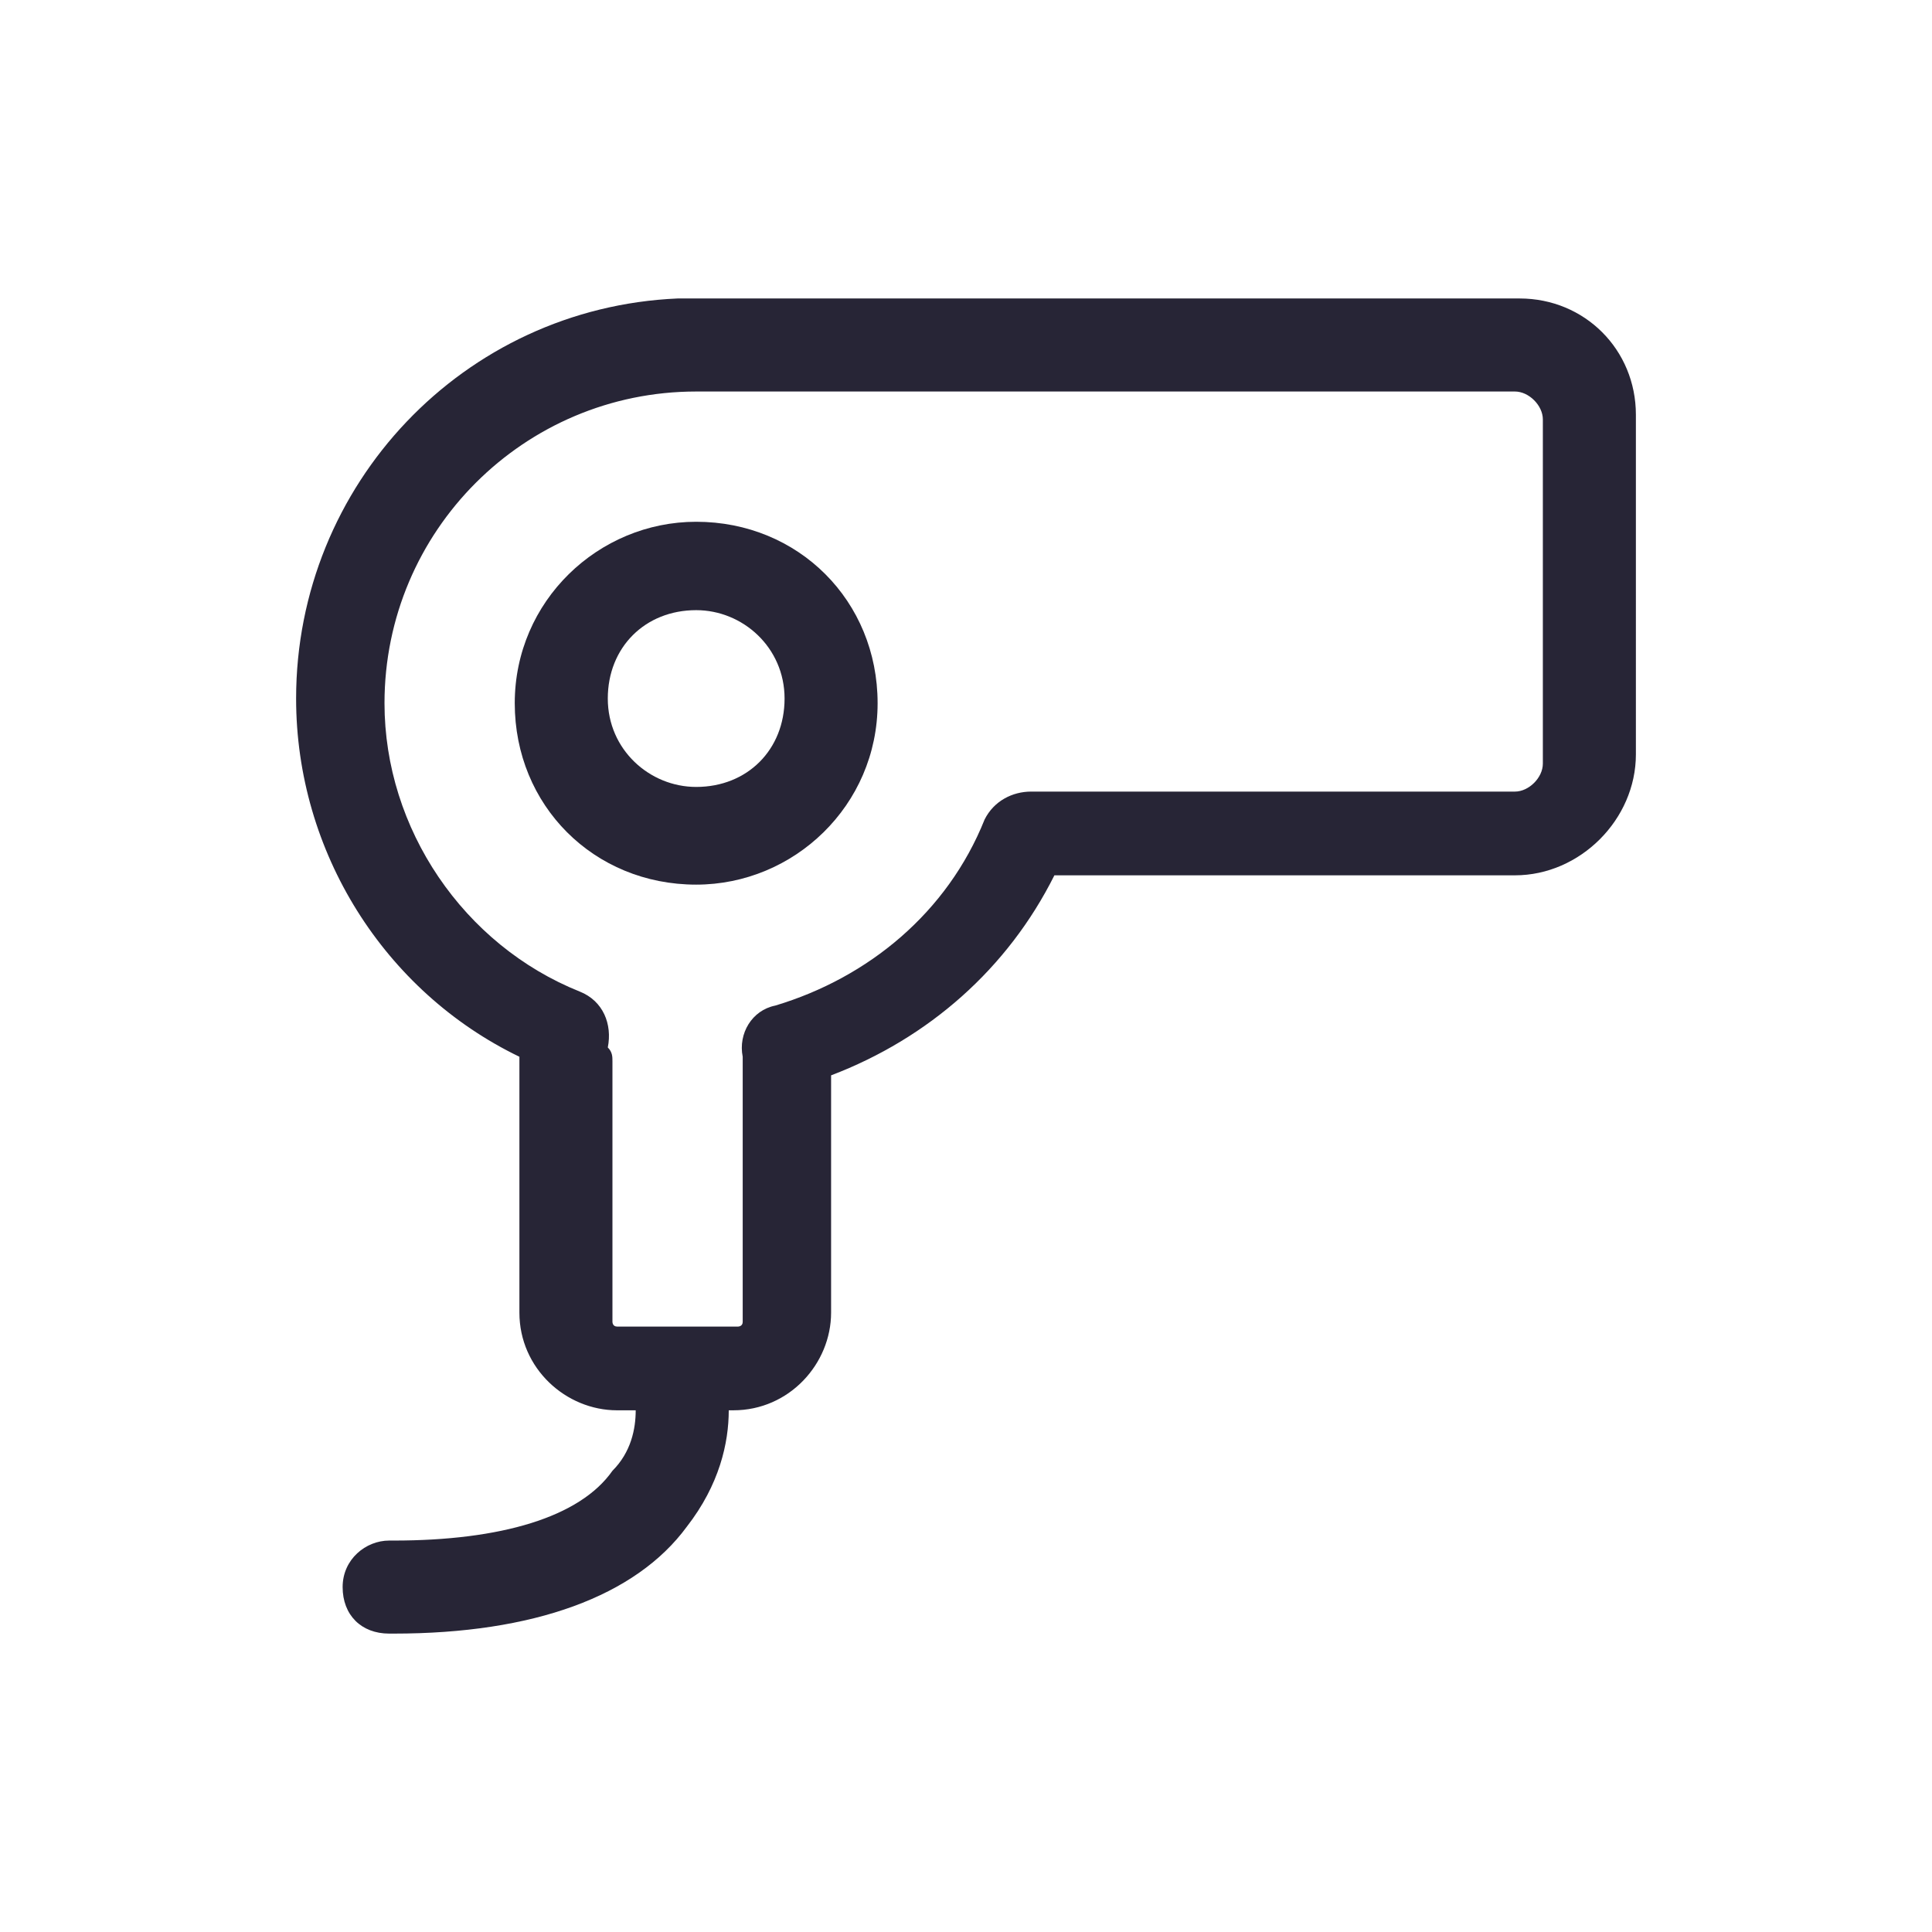 <?xml version="1.0" encoding="utf-8"?>
<!-- Generator: Adobe Illustrator 18.0.0, SVG Export Plug-In . SVG Version: 6.00 Build 0)  -->
<!DOCTYPE svg PUBLIC "-//W3C//DTD SVG 1.1//EN" "http://www.w3.org/Graphics/SVG/1.1/DTD/svg11.dtd">
<svg version="1.1" id="图形" xmlns="http://www.w3.org/2000/svg" xmlns:xlink="http://www.w3.org/1999/xlink" x="0px" y="0px"
	 viewBox="15.167 -16.333 1000.636 1000.678" enable-background="new 15.167 -16.333 1000.636 1000.678" xml:space="preserve">
<g>
	<path fill-rule="evenodd" clip-rule="evenodd" fill="#272536" d="M802.205,138.255H368.511h-2.41
		c-110.832,4.819-197.571,96.376-197.571,207.209c0,79.511,45.779,151.793,115.651,185.525v132.517
		c0,28.913,24.095,50.598,50.598,50.598h9.638c0,9.638-2.41,21.685-12.047,31.322c-16.866,24.095-57.826,36.142-113.243,36.142
		h-2.409c-12.047,0-24.094,9.637-24.094,24.094c0,14.456,9.638,24.094,24.094,24.094h2.409c72.283,0,125.29-19.275,151.793-55.417
		c16.866-21.684,21.685-43.369,21.685-60.235h2.409c28.913,0,50.598-24.094,50.598-50.598v-122.88
		c50.598-19.275,91.558-55.416,115.652-103.604h238.532c33.731,0,62.644-28.913,62.644-62.645V198.49
		C862.44,164.758,835.937,138.255,802.205,138.255L802.205,138.255z M814.252,379.196c0,7.228-7.228,14.456-14.456,14.456h-248.17
		c0,0,0,0-2.409,0c-9.638,0-19.276,4.819-24.094,14.457c-19.276,48.188-60.236,81.92-108.424,96.376
		c-12.047,2.41-19.275,14.457-16.866,26.504v2.409v134.927c0,2.41-2.409,2.41-2.409,2.41h-62.645c-2.409,0-2.409-2.41-2.409-2.41
		V533.398c0-2.409,0-4.819-2.41-7.228c2.41-12.047-2.409-24.094-14.456-28.913c-60.235-24.094-101.195-84.329-101.195-149.383
		c0-89.149,72.282-161.431,161.43-161.431h424.057c7.228,0,14.456,7.228,14.456,14.456V379.196L814.252,379.196z"/>
	<path fill-rule="evenodd" clip-rule="evenodd" fill="#272536" d="M375.739,253.906c-50.598,0-93.967,40.961-93.967,93.968
		c0,53.007,40.96,93.967,93.967,93.967c50.598,0,93.967-40.96,93.967-93.967C469.706,294.867,428.746,253.906,375.739,253.906
		L375.739,253.906z M375.739,391.243c-24.094,0-45.779-19.275-45.779-45.779c0-26.503,19.276-45.779,45.779-45.779
		c24.094,0,45.779,19.276,45.779,45.779C421.518,371.968,402.243,391.243,375.739,391.243L375.739,391.243z"/>
</g>
</svg>
